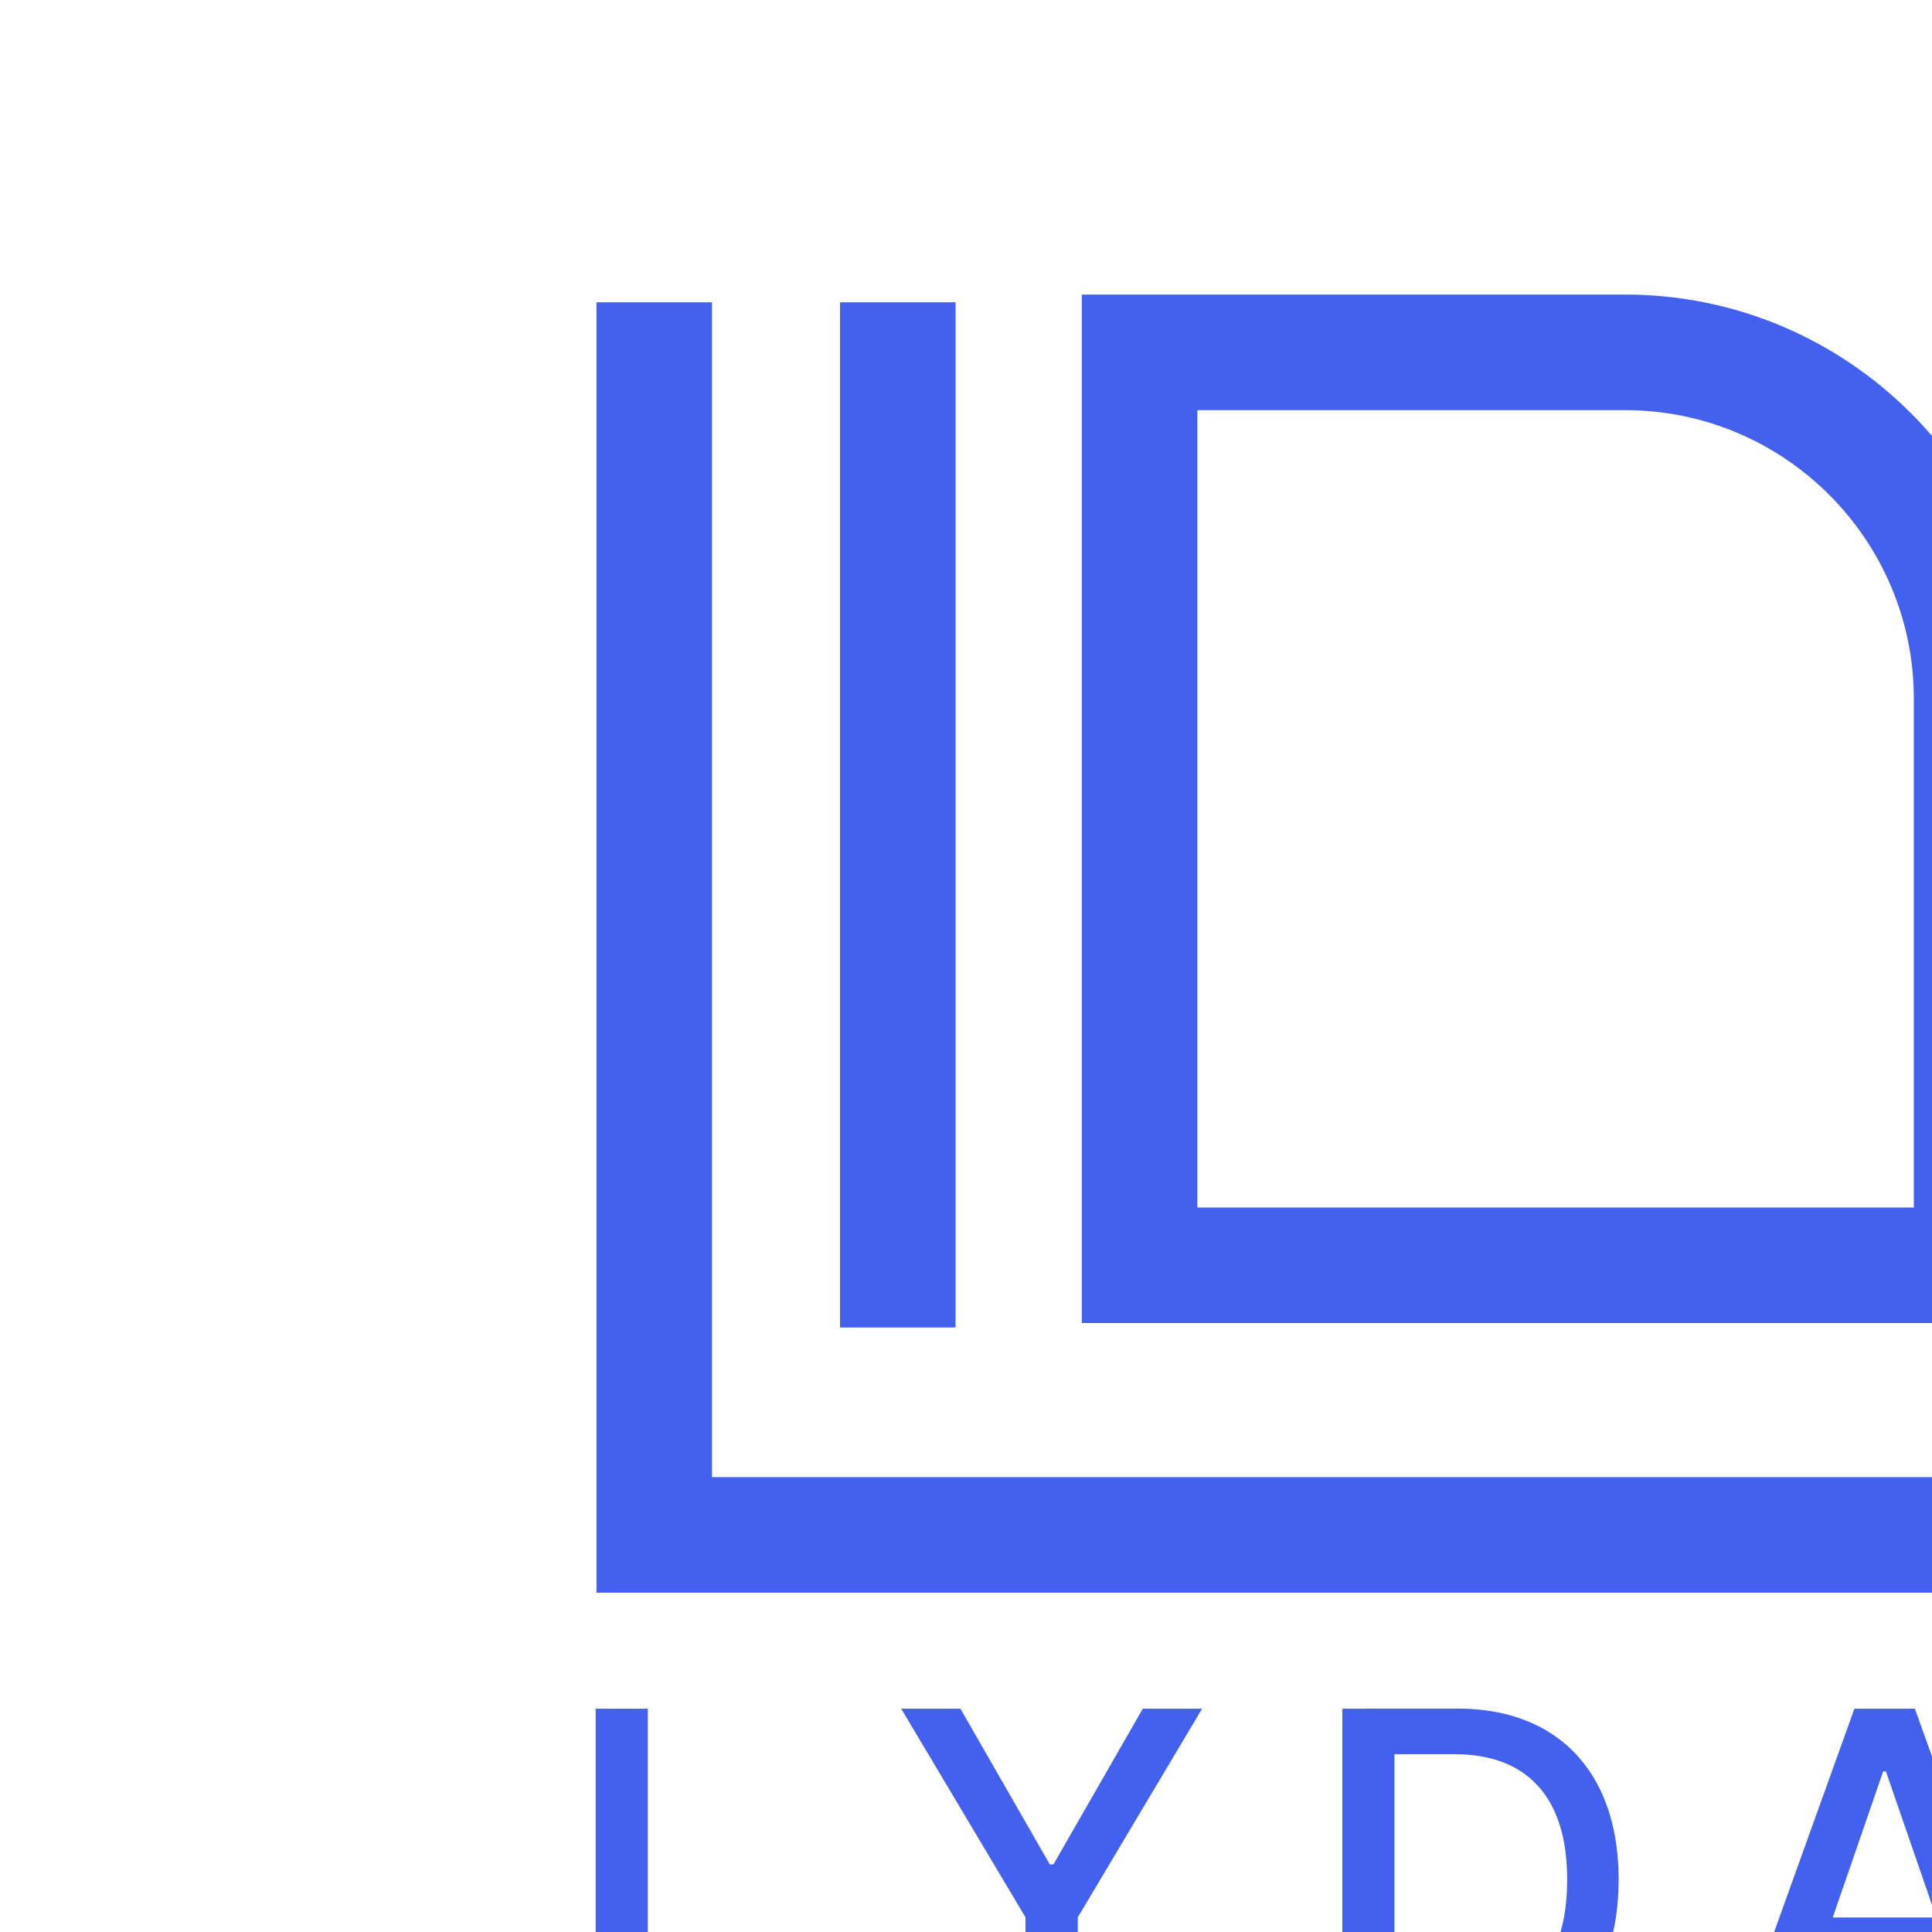<svg viewBox="0 0 300 300" fill="none" xmlns="http://www.w3.org/2000/svg">
<path d="M92.5 265.33H100.59V311.64H124.71V318.61H92.5V265.33V265.33Z" fill="#4361EE"/>
<path d="M149.14 265.33L163.01 289.5H163.58L177.45 265.33H186.66L167.36 297.72V318.61H159.24V297.72L139.94 265.33H149.15H149.14Z" fill="#4361EE"/>
<path d="M216.53 318.61H208.44V265.33H216.53V318.61ZM212.55 318.61V311.53H225.3C229.31 311.53 232.65 310.77 235.34 309.25C238.03 307.73 240.04 305.52 241.36 302.6C242.69 299.69 243.35 296.11 243.35 291.88C243.35 287.65 242.69 284.14 241.37 281.24C240.05 278.34 238.09 276.15 235.48 274.64C232.87 273.14 229.63 272.39 225.76 272.39H212.26V265.31H226.26C231.46 265.31 235.95 266.37 239.71 268.48C243.47 270.6 246.35 273.65 248.35 277.65C250.34 281.65 251.34 286.39 251.34 291.87C251.34 297.35 250.33 302.17 248.32 306.18C246.31 310.19 243.38 313.26 239.54 315.39C235.7 317.52 231.1 318.59 225.74 318.59H212.55V318.61Z" fill="#4361EE"/>
<path d="M268.8 318.61L287.95 265.33H297.34L316.49 318.61H307.88L292.84 275.06H292.42L277.38 318.61H268.79H268.8ZM306.5 297.74V304.53H278.79V297.74H306.5Z" fill="#4361EE"/>
<path d="M91.93 340.09H95.51C96.26 340.09 96.89 340.23 97.42 340.51C97.94 340.79 98.33 341.17 98.59 341.66C98.85 342.15 98.98 342.71 98.98 343.34C98.98 343.97 98.85 344.53 98.59 345.02C98.33 345.51 97.94 345.89 97.42 346.18C96.9 346.46 96.26 346.6 95.51 346.6H93.05V345.31H95.36C95.84 345.31 96.23 345.23 96.54 345.06C96.85 344.89 97.08 344.66 97.23 344.37C97.38 344.08 97.45 343.74 97.45 343.35C97.45 342.96 97.38 342.62 97.23 342.33C97.08 342.04 96.85 341.81 96.54 341.65C96.23 341.49 95.83 341.4 95.35 341.4H93.45V350.1H91.93V340.09V340.09Z" fill="#4361EE"/>
<path d="M104.75 350.1H103.27V340.09H104.75V350.1Z" fill="#4361EE"/>
<path d="M113.07 346.76C112.68 346.79 112.34 346.81 112.05 346.83C111.55 346.87 111.17 346.98 110.89 347.17C110.62 347.36 110.48 347.64 110.48 348C110.48 348.24 110.54 348.43 110.66 348.6C110.78 348.77 110.95 348.89 111.16 348.97C111.37 349.05 111.62 349.09 111.9 349.09C112.29 349.09 112.63 349.01 112.92 348.86C113.21 348.7 113.43 348.5 113.59 348.24C113.74 347.98 113.82 347.7 113.82 347.4V345.03C113.82 344.75 113.76 344.5 113.64 344.3C113.52 344.1 113.35 343.95 113.12 343.85C112.89 343.75 112.61 343.7 112.28 343.7C112 343.7 111.75 343.74 111.54 343.82C111.33 343.9 111.15 344.01 111.01 344.15C110.87 344.29 110.78 344.46 110.73 344.65H109.26C109.31 344.24 109.46 343.87 109.73 343.54C109.99 343.21 110.35 342.96 110.79 342.78C111.24 342.6 111.75 342.51 112.33 342.51C112.81 342.51 113.27 342.58 113.71 342.73C114.15 342.88 114.52 343.15 114.82 343.54C115.12 343.93 115.28 344.46 115.28 345.13V350.11H113.84V349.08H113.78C113.68 349.29 113.53 349.48 113.33 349.66C113.14 349.84 112.89 349.98 112.59 350.1C112.29 350.22 111.94 350.27 111.55 350.27C111.07 350.27 110.64 350.18 110.26 350C109.88 349.82 109.57 349.56 109.35 349.22C109.13 348.88 109.02 348.47 109.02 347.99C109.02 347.22 109.28 346.67 109.81 346.33C110.34 346 111.01 345.8 111.83 345.74C112.06 345.72 112.33 345.71 112.63 345.69C112.94 345.67 113.23 345.66 113.5 345.65C113.68 345.65 113.8 345.64 113.89 345.64L113.91 346.72C113.73 346.72 113.45 346.74 113.06 346.77L113.07 346.76Z" fill="#4361EE"/>
<path d="M123.41 343.77H119.3V342.59H123.41V343.77ZM121.88 340.79V347.89C121.88 348.16 121.92 348.36 122 348.51C122.08 348.66 122.19 348.76 122.31 348.81C122.43 348.86 122.59 348.89 122.77 348.89C122.9 348.89 123.14 348.89 123.5 348.86V350.13C123.23 350.17 122.93 350.19 122.59 350.19C122.19 350.19 121.82 350.12 121.49 349.97C121.16 349.82 120.89 349.6 120.69 349.3C120.49 349 120.39 348.63 120.39 348.2V340.8H121.87L121.88 340.79Z" fill="#4361EE"/>
<path d="M131.26 343.77H127.01V342.59H131.26V343.77ZM128.45 340.59C128.63 340.27 128.89 340.03 129.22 339.87C129.56 339.71 129.95 339.62 130.41 339.62C130.58 339.62 130.75 339.62 130.93 339.65C131.11 339.67 131.27 339.69 131.41 339.72V340.95C131.19 340.92 130.98 340.9 130.79 340.9C130.4 340.9 130.11 340.98 129.92 341.15C129.74 341.32 129.64 341.58 129.64 341.94V350.1H128.16V341.73C128.16 341.29 128.25 340.91 128.43 340.59H128.45Z" fill="#4361EE"/>
<path d="M136.45 349.77C135.92 349.45 135.51 348.99 135.22 348.41C134.93 347.83 134.79 347.15 134.79 346.38C134.79 345.61 134.93 344.93 135.22 344.34C135.51 343.75 135.92 343.3 136.45 342.98C136.98 342.66 137.6 342.5 138.29 342.5C138.98 342.5 139.6 342.66 140.13 342.98C140.66 343.3 141.07 343.76 141.36 344.34C141.65 344.92 141.79 345.61 141.79 346.38C141.79 347.15 141.65 347.82 141.36 348.41C141.07 349 140.66 349.45 140.13 349.77C139.6 350.09 138.99 350.25 138.29 350.25C137.59 350.25 136.98 350.09 136.45 349.77ZM139.4 348.67C139.7 348.44 139.93 348.12 140.08 347.72C140.23 347.32 140.31 346.87 140.31 346.38C140.31 345.89 140.23 345.44 140.08 345.04C139.93 344.64 139.7 344.32 139.4 344.08C139.1 343.84 138.73 343.72 138.29 343.72C137.85 343.72 137.47 343.84 137.17 344.07C136.87 344.31 136.64 344.63 136.49 345.03C136.34 345.43 136.26 345.88 136.26 346.37C136.26 346.86 136.34 347.31 136.49 347.71C136.64 348.11 136.87 348.43 137.17 348.66C137.47 348.89 137.84 349.01 138.29 349.01C138.74 349.01 139.1 348.89 139.4 348.66V348.67Z" fill="#4361EE"/>
<path d="M146.09 342.6H147.52V343.8H147.6C147.69 343.53 147.83 343.3 148.02 343.1C148.21 342.9 148.43 342.75 148.69 342.64C148.95 342.54 149.22 342.48 149.51 342.48C149.73 342.48 149.94 342.49 150.14 342.51V343.92C150.06 343.9 149.94 343.88 149.79 343.86C149.64 343.84 149.5 343.83 149.37 343.83C149.03 343.83 148.72 343.9 148.45 344.04C148.18 344.18 147.96 344.38 147.81 344.64C147.65 344.9 147.58 345.19 147.58 345.51V350.08H146.1V342.57L146.09 342.6Z" fill="#4361EE"/>
<path d="M154.05 342.6H155.47V343.83H155.56C155.72 343.41 155.97 343.09 156.33 342.85C156.69 342.62 157.11 342.5 157.6 342.5C157.93 342.5 158.23 342.55 158.49 342.65C158.75 342.75 158.98 342.9 159.17 343.1C159.36 343.3 159.51 343.54 159.62 343.82H159.7C159.82 343.55 159.99 343.31 160.21 343.12C160.43 342.92 160.68 342.77 160.98 342.66C161.28 342.55 161.6 342.5 161.96 342.5C162.42 342.5 162.82 342.6 163.17 342.79C163.52 342.98 163.79 343.27 163.99 343.66C164.18 344.05 164.28 344.52 164.28 345.08V350.11H162.8V345.22C162.8 344.73 162.67 344.37 162.41 344.14C162.15 343.9 161.81 343.78 161.4 343.78C161.09 343.78 160.82 343.84 160.59 343.97C160.37 344.1 160.19 344.28 160.07 344.51C159.95 344.74 159.89 345.01 159.89 345.32V350.1H158.43V345.12C158.43 344.85 158.37 344.61 158.26 344.41C158.15 344.21 157.98 344.05 157.78 343.94C157.57 343.83 157.33 343.77 157.07 343.77C156.81 343.77 156.54 343.84 156.3 343.98C156.07 344.12 155.88 344.32 155.74 344.59C155.6 344.85 155.53 345.15 155.53 345.48V350.1H154.05V342.59V342.6Z" fill="#4361EE"/>
<path d="M178.76 343.77H174.51V342.59H178.76V343.77ZM175.95 340.59C176.13 340.27 176.39 340.03 176.72 339.87C177.06 339.71 177.45 339.62 177.91 339.62C178.08 339.62 178.25 339.62 178.43 339.65C178.61 339.67 178.77 339.69 178.91 339.72V340.95C178.69 340.92 178.48 340.9 178.29 340.9C177.9 340.9 177.61 340.98 177.42 341.15C177.24 341.32 177.14 341.58 177.14 341.94V350.1H175.66V341.73C175.66 341.29 175.75 340.91 175.93 340.59H175.95Z" fill="#4361EE"/>
<path d="M183.95 349.77C183.42 349.45 183.01 348.99 182.72 348.41C182.43 347.83 182.29 347.15 182.29 346.38C182.29 345.61 182.43 344.93 182.72 344.34C183.01 343.75 183.42 343.3 183.95 342.98C184.48 342.66 185.1 342.5 185.79 342.5C186.48 342.5 187.1 342.66 187.63 342.98C188.16 343.3 188.57 343.76 188.86 344.34C189.15 344.92 189.29 345.61 189.29 346.38C189.29 347.15 189.15 347.82 188.86 348.41C188.57 349 188.16 349.45 187.63 349.77C187.1 350.09 186.49 350.25 185.79 350.25C185.09 350.25 184.48 350.09 183.95 349.77ZM186.9 348.67C187.2 348.44 187.43 348.12 187.58 347.72C187.73 347.32 187.81 346.87 187.81 346.38C187.81 345.89 187.73 345.44 187.58 345.04C187.43 344.64 187.2 344.32 186.9 344.08C186.6 343.84 186.23 343.72 185.79 343.72C185.35 343.72 184.97 343.84 184.67 344.07C184.37 344.31 184.14 344.63 183.99 345.03C183.84 345.43 183.76 345.88 183.76 346.37C183.76 346.86 183.84 347.31 183.99 347.71C184.14 348.11 184.37 348.43 184.67 348.66C184.97 348.89 185.34 349.01 185.79 349.01C186.24 349.01 186.6 348.89 186.9 348.66V348.67Z" fill="#4361EE"/>
<path d="M193.59 342.6H195.02V343.8H195.1C195.19 343.53 195.33 343.3 195.52 343.1C195.71 342.9 195.93 342.75 196.19 342.64C196.45 342.54 196.72 342.48 197.01 342.48C197.23 342.48 197.44 342.49 197.64 342.51V343.92C197.56 343.9 197.44 343.88 197.29 343.86C197.14 343.84 197 343.83 196.87 343.83C196.53 343.83 196.22 343.9 195.95 344.04C195.68 344.18 195.46 344.38 195.31 344.64C195.15 344.9 195.08 345.19 195.08 345.51V350.08H193.6V342.57L193.59 342.6Z" fill="#4361EE"/>
<path d="M213.09 341.94C212.91 341.72 212.67 341.55 212.37 341.44C212.07 341.33 211.73 341.27 211.35 341.27C210.95 341.27 210.6 341.33 210.29 341.46C209.99 341.59 209.75 341.76 209.59 341.99C209.42 342.21 209.34 342.47 209.34 342.75C209.34 343.17 209.51 343.5 209.85 343.72C210.19 343.95 210.63 344.13 211.15 344.26L212.12 344.51C212.63 344.64 213.1 344.81 213.52 345.02C213.94 345.23 214.29 345.53 214.57 345.91C214.85 346.29 214.99 346.76 214.99 347.33C214.99 347.9 214.84 348.41 214.55 348.85C214.26 349.29 213.83 349.64 213.27 349.89C212.71 350.14 212.05 350.27 211.28 350.27C210.51 350.27 209.89 350.15 209.34 349.91C208.79 349.67 208.36 349.33 208.05 348.89C207.74 348.45 207.56 347.93 207.53 347.33H209.05C209.08 347.68 209.19 347.97 209.39 348.21C209.59 348.45 209.85 348.63 210.18 348.75C210.51 348.87 210.87 348.93 211.27 348.93C211.69 348.93 212.07 348.86 212.41 348.73C212.75 348.59 213.01 348.4 213.2 348.16C213.39 347.92 213.48 347.63 213.48 347.32C213.48 347.04 213.4 346.81 213.24 346.62C213.08 346.43 212.87 346.27 212.6 346.15C212.33 346.03 211.99 345.91 211.58 345.81L210.4 345.49C209.56 345.26 208.91 344.93 208.46 344.5C208.01 344.07 207.79 343.51 207.79 342.84C207.79 342.27 207.95 341.77 208.26 341.34C208.57 340.9 209 340.57 209.53 340.33C210.07 340.09 210.67 339.97 211.35 339.97C212.03 339.97 212.62 340.09 213.14 340.32C213.67 340.56 214.08 340.89 214.38 341.31C214.68 341.73 214.83 342.21 214.84 342.74H213.37C213.34 342.44 213.23 342.18 213.05 341.95L213.09 341.94Z" fill="#4361EE"/>
<path d="M220.7 349.77C220.17 349.45 219.76 348.99 219.47 348.41C219.18 347.83 219.04 347.15 219.04 346.38C219.04 345.61 219.18 344.93 219.47 344.34C219.76 343.75 220.17 343.3 220.7 342.98C221.23 342.66 221.85 342.5 222.54 342.5C223.23 342.5 223.85 342.66 224.38 342.98C224.91 343.3 225.32 343.76 225.61 344.34C225.9 344.92 226.04 345.61 226.04 346.38C226.04 347.15 225.9 347.82 225.61 348.41C225.32 349 224.91 349.45 224.38 349.77C223.85 350.09 223.24 350.25 222.54 350.25C221.84 350.25 221.23 350.09 220.7 349.77ZM223.65 348.67C223.95 348.44 224.18 348.12 224.33 347.72C224.48 347.32 224.56 346.87 224.56 346.38C224.56 345.89 224.48 345.44 224.33 345.04C224.18 344.64 223.95 344.32 223.65 344.08C223.35 343.84 222.98 343.72 222.54 343.72C222.1 343.72 221.72 343.84 221.42 344.07C221.12 344.31 220.89 344.63 220.74 345.03C220.59 345.43 220.51 345.88 220.51 346.37C220.51 346.86 220.59 347.31 220.74 347.71C220.89 348.11 221.12 348.43 221.42 348.66C221.72 348.89 222.09 349.01 222.54 349.01C222.99 349.01 223.35 348.89 223.65 348.66V348.67Z" fill="#4361EE"/>
<path d="M231.64 349.76C231.11 349.43 230.7 348.98 230.42 348.39C230.14 347.8 230 347.13 230 346.38C230 345.63 230.14 344.95 230.43 344.36C230.72 343.77 231.13 343.31 231.65 342.99C232.18 342.66 232.79 342.5 233.49 342.5C234.05 342.5 234.56 342.6 235.01 342.81C235.46 343.02 235.83 343.31 236.1 343.7C236.37 344.08 236.53 344.53 236.58 345.03H235.15C235.1 344.79 235 344.57 234.86 344.37C234.72 344.17 234.53 344.02 234.3 343.91C234.07 343.8 233.81 343.74 233.51 343.74C233.11 343.74 232.75 343.85 232.45 344.06C232.15 344.27 231.91 344.58 231.74 344.97C231.57 345.36 231.49 345.82 231.49 346.35C231.49 346.88 231.57 347.36 231.74 347.76C231.91 348.16 232.14 348.47 232.45 348.68C232.76 348.9 233.11 349.01 233.52 349.01C233.8 349.01 234.05 348.96 234.28 348.86C234.51 348.76 234.7 348.61 234.85 348.42C235 348.23 235.11 348 235.17 347.73H236.6C236.55 348.22 236.39 348.65 236.12 349.04C235.85 349.42 235.5 349.72 235.05 349.94C234.6 350.16 234.09 350.26 233.51 350.26C232.8 350.26 232.18 350.1 231.65 349.77L231.64 349.76Z" fill="#4361EE"/>
<path d="M241.11 341.32C240.97 341.24 240.85 341.13 240.77 341C240.68 340.87 240.64 340.72 240.64 340.57C240.64 340.42 240.68 340.26 240.77 340.13C240.86 339.99 240.97 339.89 241.11 339.81C241.25 339.73 241.4 339.7 241.57 339.7C241.74 339.7 241.89 339.74 242.03 339.81C242.17 339.89 242.29 339.99 242.37 340.13C242.45 340.26 242.49 340.41 242.49 340.57C242.49 340.73 242.45 340.87 242.37 341C242.29 341.13 242.17 341.24 242.03 341.32C241.89 341.4 241.73 341.44 241.57 341.44C241.41 341.44 241.25 341.4 241.11 341.32ZM240.82 342.59H242.3V350.1H240.82V342.59Z" fill="#4361EE"/>
<path d="M250.61 346.76C250.22 346.79 249.88 346.81 249.59 346.83C249.09 346.87 248.71 346.98 248.43 347.17C248.16 347.36 248.02 347.64 248.02 348C248.02 348.24 248.08 348.43 248.2 348.6C248.32 348.77 248.49 348.89 248.7 348.97C248.91 349.05 249.16 349.09 249.44 349.09C249.83 349.09 250.17 349.01 250.46 348.86C250.75 348.7 250.97 348.5 251.13 348.24C251.28 347.98 251.36 347.7 251.36 347.4V345.03C251.36 344.75 251.3 344.5 251.18 344.3C251.06 344.1 250.89 343.95 250.66 343.85C250.43 343.75 250.15 343.7 249.82 343.7C249.54 343.7 249.29 343.74 249.08 343.82C248.87 343.9 248.69 344.01 248.55 344.15C248.41 344.29 248.32 344.46 248.27 344.65H246.8C246.85 344.24 247 343.87 247.27 343.54C247.53 343.21 247.89 342.96 248.33 342.78C248.78 342.6 249.29 342.51 249.87 342.51C250.35 342.51 250.81 342.58 251.25 342.73C251.69 342.88 252.06 343.15 252.36 343.54C252.66 343.93 252.82 344.46 252.82 345.13V350.11H251.38V349.08H251.32C251.22 349.29 251.07 349.48 250.87 349.66C250.68 349.84 250.43 349.98 250.13 350.1C249.83 350.22 249.48 350.27 249.09 350.27C248.61 350.27 248.18 350.18 247.8 350C247.42 349.82 247.11 349.56 246.89 349.22C246.67 348.88 246.56 348.47 246.56 347.99C246.56 347.22 246.82 346.67 247.35 346.33C247.88 346 248.55 345.8 249.37 345.74C249.6 345.72 249.87 345.71 250.17 345.69C250.48 345.67 250.77 345.66 251.04 345.65C251.22 345.65 251.34 345.64 251.43 345.64L251.45 346.72C251.27 346.72 250.99 346.74 250.6 346.77L250.61 346.76Z" fill="#4361EE"/>
<path d="M258.92 350.1H257.44V340.09H258.92V350.1Z" fill="#4361EE"/>
<path d="M269.45 340.09H277.21V341.4H274.1V350.1H272.58V341.4H269.46V340.09H269.45Z" fill="#4361EE"/>
<path d="M281.7 349.77C281.17 349.45 280.76 348.99 280.47 348.41C280.18 347.83 280.04 347.15 280.04 346.38C280.04 345.61 280.18 344.93 280.47 344.34C280.76 343.75 281.17 343.3 281.7 342.98C282.23 342.66 282.85 342.5 283.54 342.5C284.23 342.5 284.85 342.66 285.38 342.98C285.91 343.3 286.32 343.76 286.61 344.34C286.9 344.92 287.04 345.61 287.04 346.38C287.04 347.15 286.9 347.82 286.61 348.41C286.32 349 285.91 349.45 285.38 349.77C284.85 350.09 284.24 350.25 283.54 350.25C282.84 350.25 282.23 350.09 281.7 349.77ZM284.65 348.67C284.95 348.44 285.18 348.12 285.33 347.72C285.48 347.32 285.56 346.87 285.56 346.38C285.56 345.89 285.48 345.44 285.33 345.04C285.18 344.64 284.95 344.32 284.65 344.08C284.35 343.84 283.98 343.72 283.54 343.72C283.1 343.72 282.72 343.84 282.42 344.07C282.12 344.31 281.89 344.63 281.74 345.03C281.59 345.43 281.51 345.88 281.51 346.37C281.51 346.86 281.59 347.31 281.74 347.71C281.89 348.11 282.12 348.43 282.42 348.66C282.72 348.89 283.09 349.01 283.54 349.01C283.99 349.01 284.35 348.89 284.65 348.66V348.67Z" fill="#4361EE"/>
<path d="M291.33 340.09H292.81V350.1H291.33V340.09ZM292.68 345.76H292.93L295.91 342.59H297.67L294.26 346.21H294.03L292.69 347.55V345.76H292.68ZM293.38 346.54L294.4 345.5L297.87 350.09H296.07L293.39 346.53L293.38 346.54Z" fill="#4361EE"/>
<path d="M302.69 349.78C302.15 349.46 301.74 349.01 301.45 348.43C301.16 347.85 301.02 347.17 301.02 346.4C301.02 345.63 301.16 344.96 301.45 344.37C301.74 343.78 302.15 343.32 302.67 342.99C303.19 342.66 303.8 342.5 304.49 342.5C305.1 342.5 305.65 342.63 306.15 342.89C306.65 343.15 307.06 343.57 307.36 344.13C307.67 344.69 307.82 345.41 307.82 346.27V346.79H301.84V345.69H306.37C306.37 345.31 306.29 344.97 306.14 344.67C305.98 344.37 305.77 344.14 305.48 343.97C305.2 343.8 304.87 343.72 304.5 343.72C304.1 343.72 303.75 343.82 303.44 344.01C303.13 344.21 302.9 344.46 302.73 344.79C302.56 345.11 302.48 345.46 302.47 345.84V346.7C302.47 347.19 302.56 347.61 302.73 347.97C302.91 348.32 303.15 348.59 303.47 348.78C303.79 348.97 304.16 349.06 304.58 349.06C304.85 349.06 305.09 349.02 305.31 348.95C305.53 348.88 305.71 348.78 305.86 348.66C306.01 348.54 306.13 348.39 306.21 348.24H307.71C307.6 348.65 307.4 349 307.12 349.31C306.84 349.62 306.48 349.86 306.04 350.02C305.6 350.19 305.12 350.27 304.58 350.27C303.85 350.27 303.22 350.11 302.68 349.79L302.69 349.78Z" fill="#4361EE"/>
<path d="M313.59 350.1H312.11V342.59H313.53V343.82H313.62C313.74 343.55 313.9 343.31 314.11 343.12C314.31 342.92 314.56 342.77 314.85 342.66C315.14 342.55 315.47 342.5 315.84 342.5C316.35 342.5 316.8 342.61 317.19 342.82C317.57 343.03 317.87 343.36 318.08 343.78C318.29 344.2 318.4 344.72 318.4 345.33V350.1H316.92V345.51C316.92 345.15 316.86 344.84 316.73 344.58C316.6 344.32 316.42 344.12 316.19 343.98C315.95 343.84 315.67 343.77 315.34 343.77C315.01 343.77 314.7 343.84 314.44 343.99C314.18 344.14 313.97 344.35 313.82 344.64C313.67 344.92 313.6 345.26 313.6 345.65V350.1H313.59Z" fill="#4361EE"/>
<path d="M314.52 247.31H92.62V46.94H110.56V229.37H314.52V247.31Z" fill="#4361EE"/>
<path d="M148.38 46.94H130.44V206.13H148.38V46.94Z" fill="#4361EE"/>
<path d="M315.12 205.44H167.98V45.74H252.35C286.96 45.74 315.12 73.9 315.12 108.51V205.44ZM185.93 187.5H297.18V108.51C297.18 83.8 277.07 63.69 252.36 63.69H185.93V187.5Z" fill="#4361EE"/>
<path d="M319.12 328.81H91.12V331.81H319.12V328.81Z" fill="#4361EE"/>
</svg>
